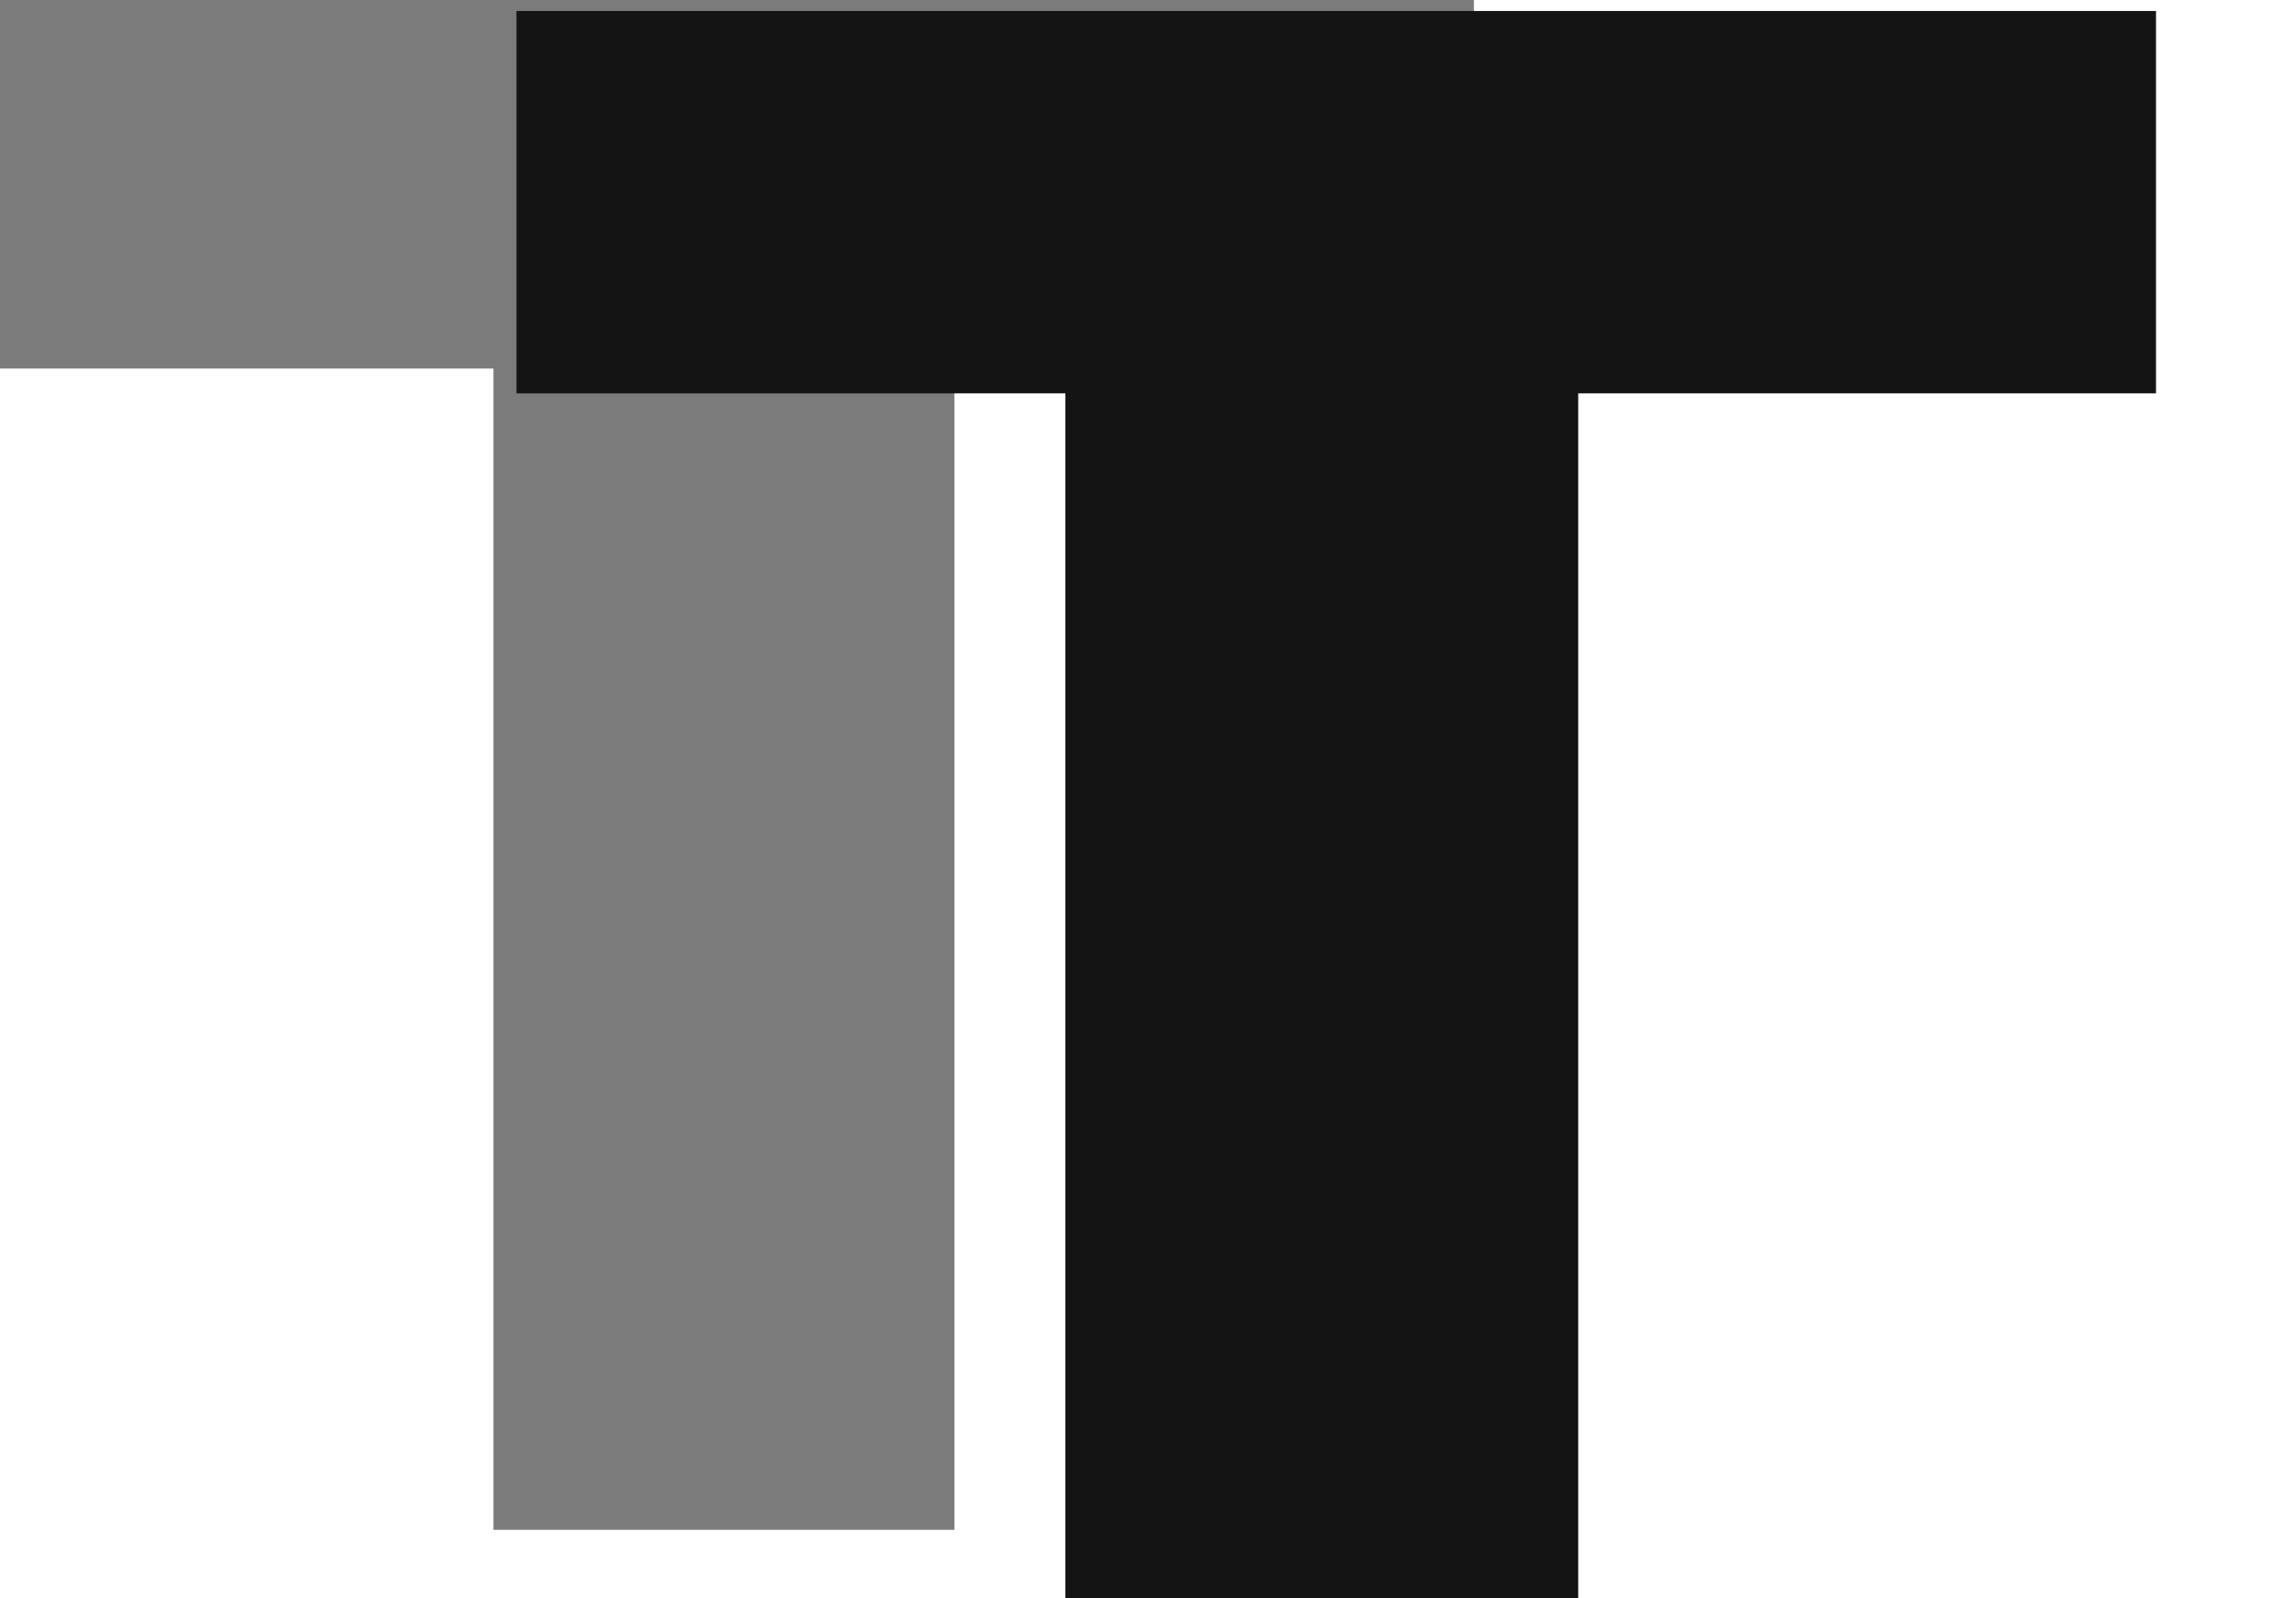 <svg width="102" height="71" viewBox="0 0 102 71" fill="none" xmlns="http://www.w3.org/2000/svg">
<path d="M42.402 67.963H21.922V16.373H0V0H65.477V16.373H42.402V67.963Z" fill="#141414" fill-opacity="0.56"/>
<path d="M70.112 71H47.33V17.475H22.945V0.488H95.781V17.475H70.112V71Z" fill="#141414"/>
</svg>
